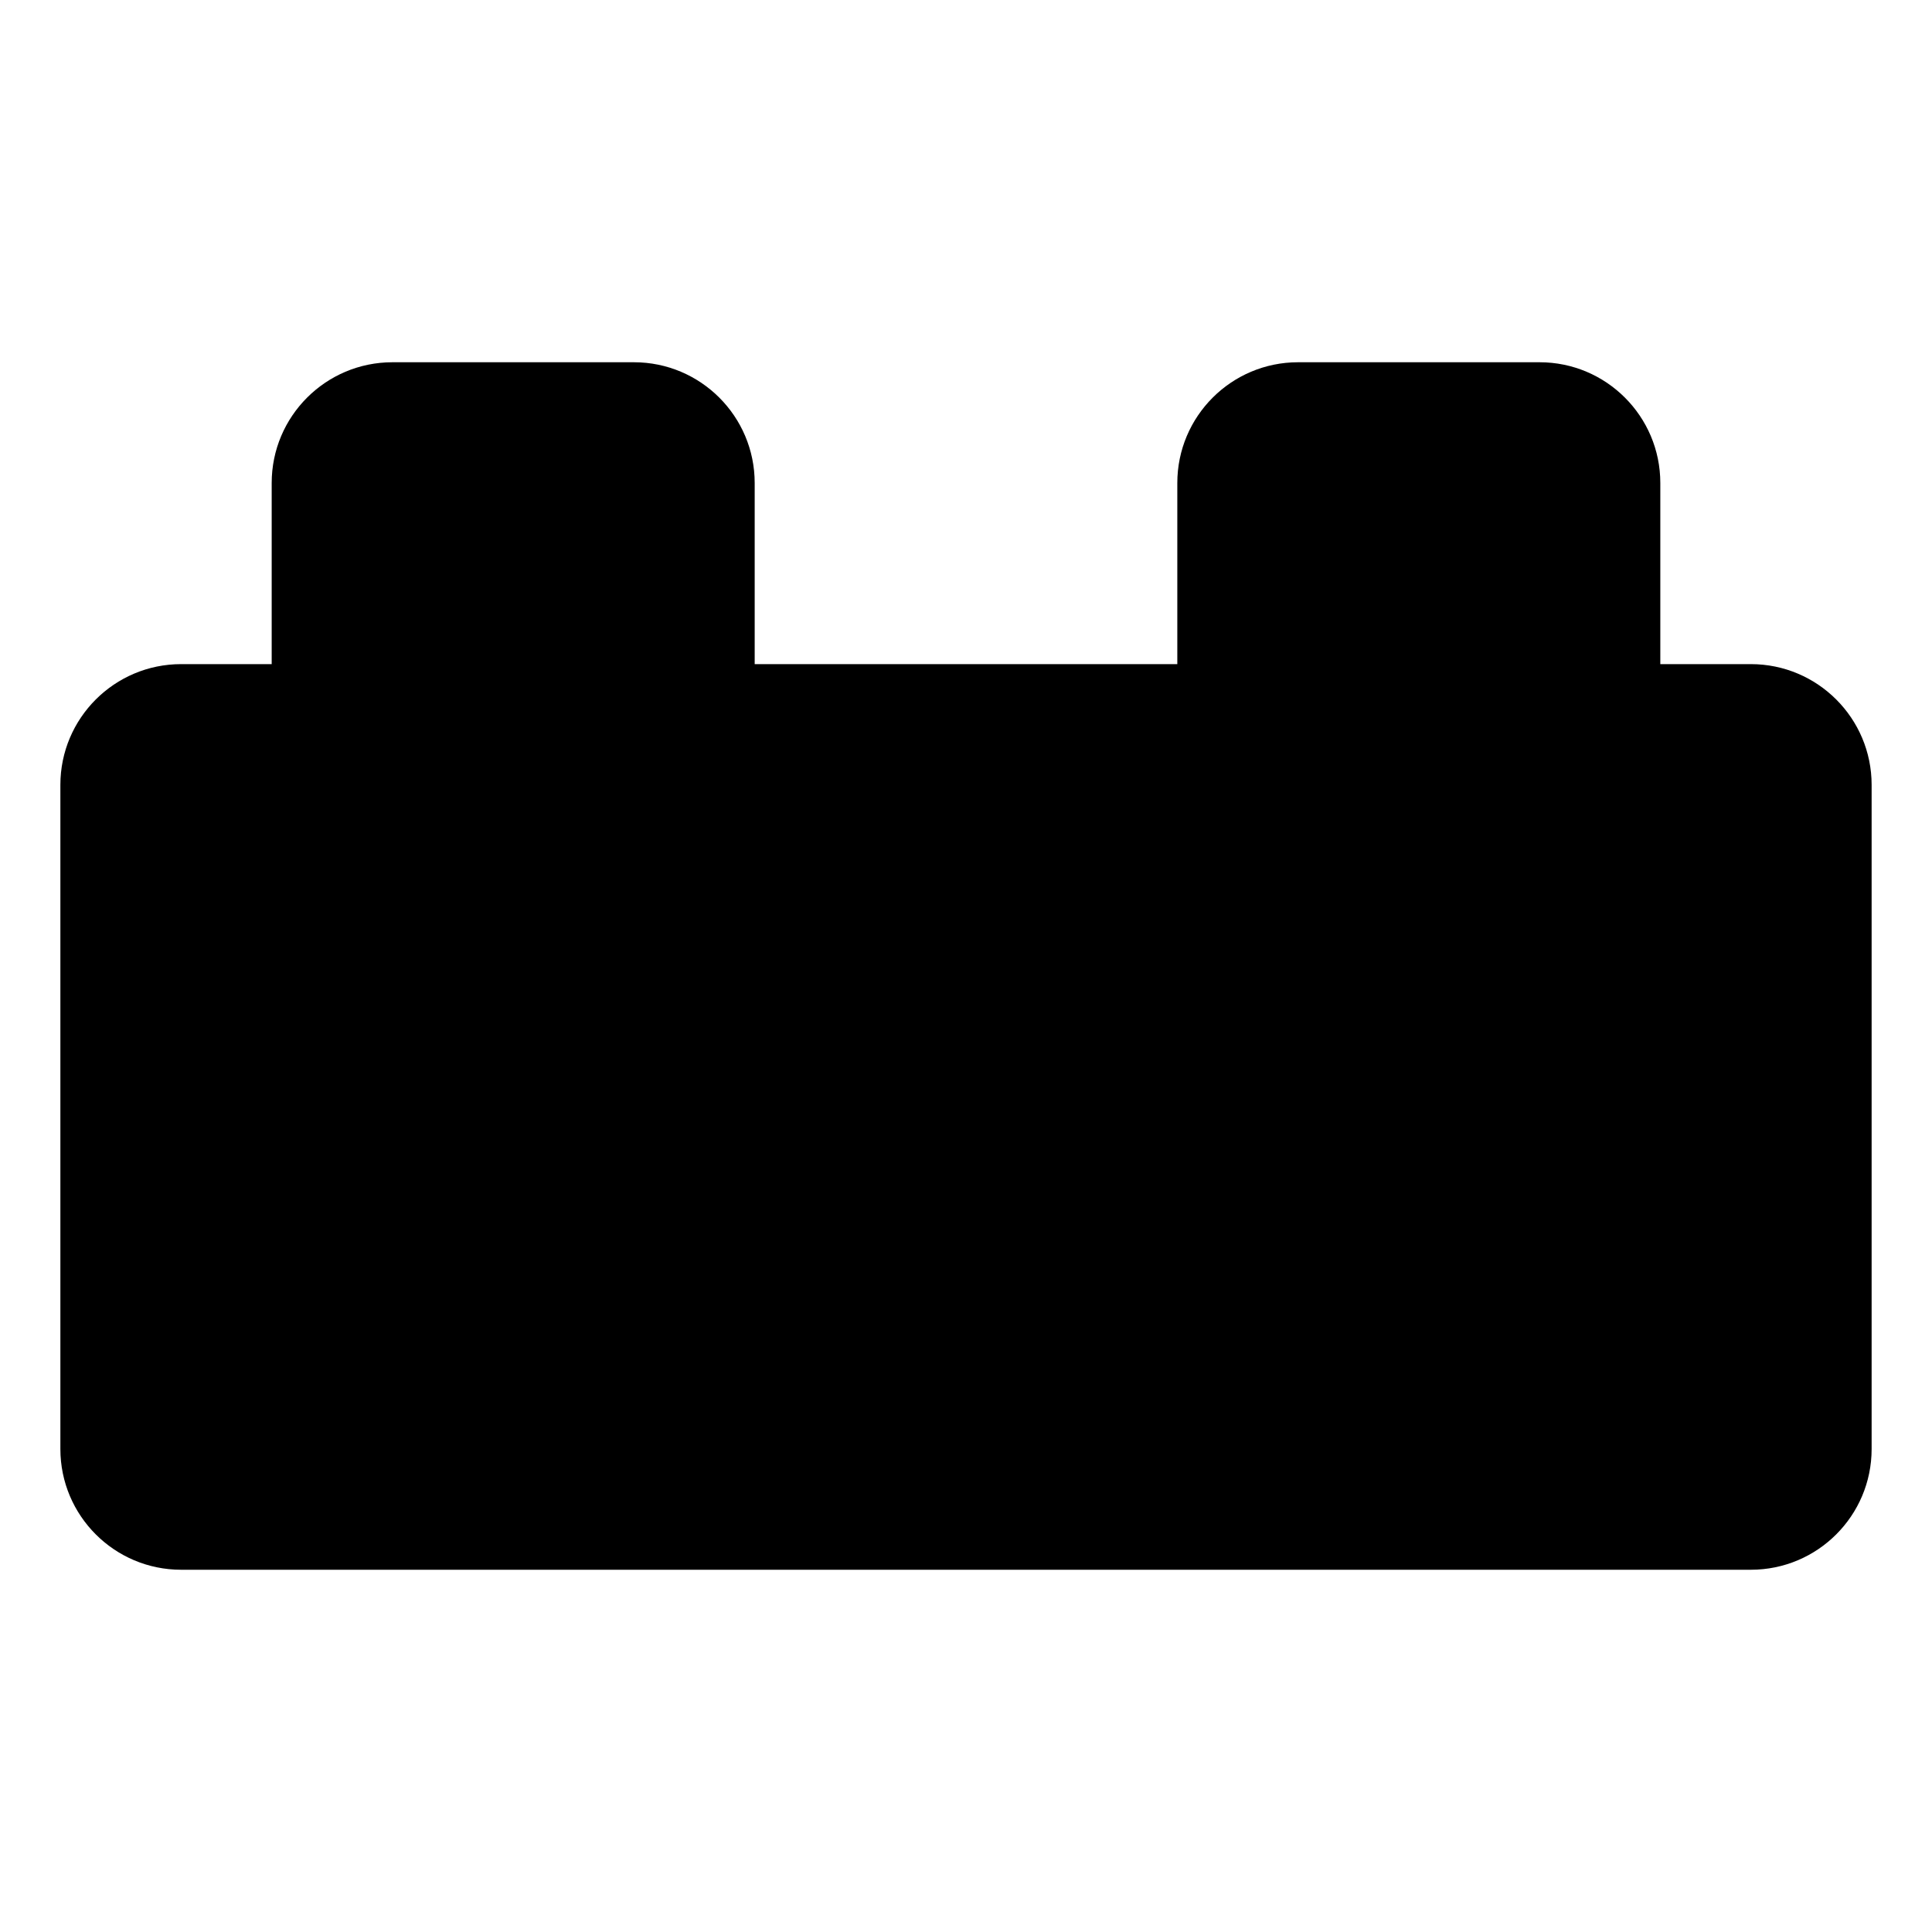 <svg xmlns="http://www.w3.org/2000/svg" viewBox="0 0 16 16"><path d="M3.25 3c-.552 0-1 .448-1 1v1.5h-.75c-.552 0-1 .448-1 1v5.5c0 .552.448 1 1 1h13c.552 0 1-.448 1-1v-5.5c0-.552-.448-1-1-1h-.75v-1.5c0-.552-.448-1-1-1h-2c-.552 0-1 .448-1 1v1.5h-3.5v-1.5c0-.552-.448-1-1-1h-2Z"/></svg>